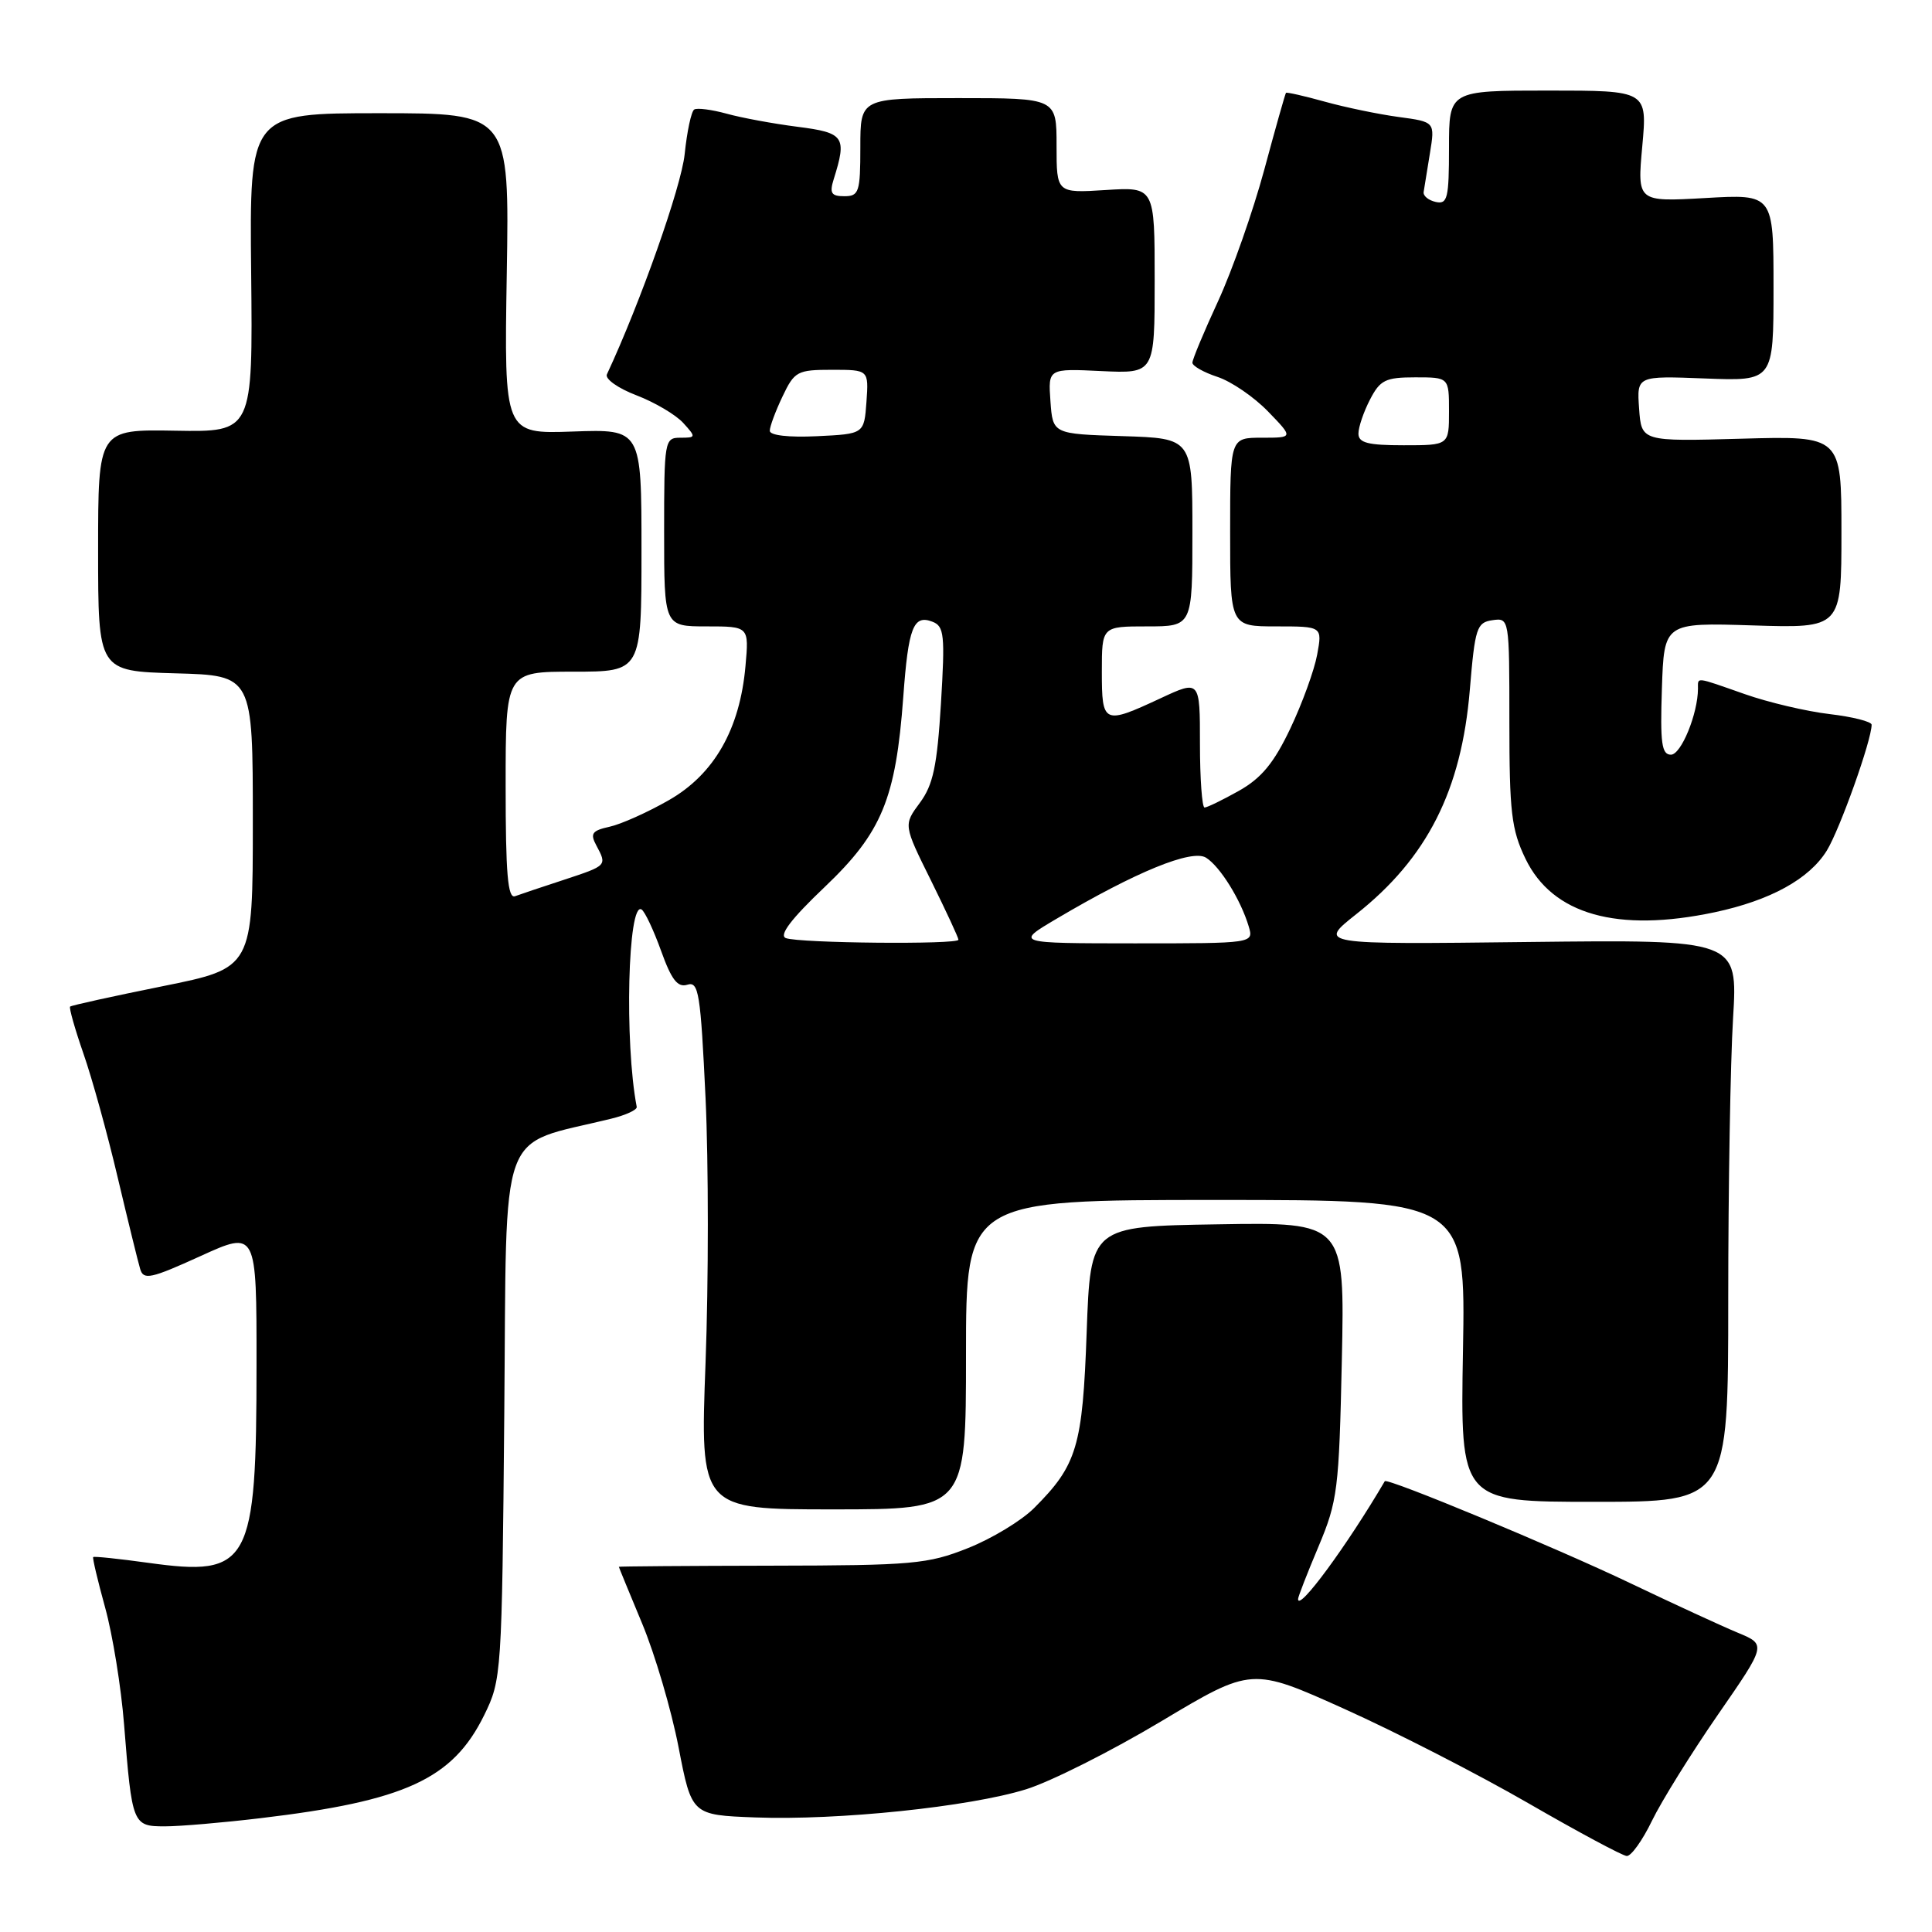 <?xml version="1.0" encoding="UTF-8" standalone="no"?>
<!DOCTYPE svg PUBLIC "-//W3C//DTD SVG 1.1//EN" "http://www.w3.org/Graphics/SVG/1.1/DTD/svg11.dtd" >
<svg xmlns="http://www.w3.org/2000/svg" xmlns:xlink="http://www.w3.org/1999/xlink" version="1.1" viewBox="0 0 256 256">
 <g >
 <path fill="currentColor"
d=" M 218.90 241.25 C 220.17 238.64 224.10 232.32 227.63 227.21 C 234.06 217.92 234.06 217.92 230.28 216.35 C 228.20 215.49 221.78 212.53 216.00 209.77 C 206.10 205.04 183.78 195.77 183.49 196.27 C 178.47 204.83 172.00 213.62 172.00 211.88 C 172.00 211.59 173.22 208.45 174.71 204.92 C 177.24 198.90 177.43 197.38 177.80 180.23 C 178.19 161.95 178.19 161.95 161.35 162.23 C 144.50 162.50 144.50 162.50 143.99 176.50 C 143.45 191.69 142.72 194.13 137.02 199.83 C 135.35 201.50 131.40 203.89 128.24 205.14 C 122.94 207.25 120.94 207.43 102.25 207.46 C 91.11 207.48 82.00 207.55 82.00 207.61 C 82.00 207.67 83.39 211.05 85.08 215.11 C 86.78 219.18 88.95 226.55 89.91 231.50 C 91.65 240.50 91.65 240.50 100.08 240.82 C 111.03 241.23 128.47 239.42 135.96 237.09 C 139.22 236.08 147.28 232.02 153.87 228.08 C 165.86 220.91 165.86 220.91 178.18 226.46 C 184.96 229.51 195.90 235.12 202.50 238.93 C 209.10 242.74 214.97 245.89 215.55 245.93 C 216.13 245.97 217.64 243.86 218.90 241.25 Z  M 34.50 240.92 C 53.69 238.64 59.98 235.75 64.15 227.28 C 66.46 222.58 66.51 221.92 66.82 187.26 C 67.17 148.24 65.81 151.97 81.00 148.23 C 82.92 147.76 84.44 147.06 84.37 146.67 C 82.73 138.18 83.19 119.38 85.01 120.51 C 85.44 120.77 86.61 123.25 87.60 126.00 C 88.98 129.84 89.79 130.88 91.08 130.48 C 92.58 130.00 92.83 131.58 93.49 145.52 C 93.89 154.09 93.89 169.85 93.49 180.55 C 92.76 200.00 92.76 200.00 110.38 200.00 C 128.00 200.00 128.00 200.00 128.00 179.50 C 128.00 159.00 128.00 159.00 161.10 159.00 C 194.21 159.00 194.21 159.00 193.85 179.00 C 193.50 199.00 193.50 199.00 211.25 199.00 C 229.00 199.00 229.00 199.00 229.00 172.16 C 229.00 157.39 229.29 140.63 229.64 134.91 C 230.27 124.50 230.27 124.50 202.46 124.82 C 174.64 125.15 174.64 125.15 179.70 121.14 C 189.11 113.70 193.65 104.74 194.76 91.39 C 195.44 83.19 195.68 82.48 197.75 82.18 C 199.99 81.86 200.00 81.92 200.00 95.61 C 200.00 107.63 200.27 109.93 202.14 113.80 C 205.72 121.19 214.29 123.61 227.20 120.88 C 234.58 119.31 239.73 116.48 242.06 112.71 C 243.79 109.89 248.00 98.09 248.00 96.03 C 248.00 95.62 245.49 94.98 242.43 94.62 C 239.36 94.26 234.31 93.07 231.21 91.98 C 224.53 89.64 225.00 89.69 224.99 91.25 C 224.98 94.58 222.76 100.00 221.41 100.00 C 220.18 100.00 219.97 98.47 220.21 91.25 C 220.50 82.50 220.50 82.50 232.25 82.87 C 244.00 83.24 244.00 83.24 244.00 70.50 C 244.00 57.76 244.00 57.76 230.75 58.13 C 217.50 58.50 217.50 58.50 217.19 54.15 C 216.88 49.80 216.88 49.80 225.94 50.15 C 235.00 50.50 235.00 50.50 235.00 38.11 C 235.00 25.72 235.00 25.72 225.97 26.24 C 216.94 26.75 216.94 26.75 217.61 19.38 C 218.28 12.00 218.28 12.00 205.14 12.00 C 192.00 12.00 192.00 12.00 192.00 19.57 C 192.00 26.27 191.80 27.10 190.25 26.76 C 189.29 26.55 188.56 25.96 188.64 25.44 C 188.72 24.92 189.09 22.62 189.47 20.32 C 190.15 16.15 190.15 16.15 185.33 15.50 C 182.67 15.14 178.27 14.23 175.54 13.47 C 172.81 12.71 170.49 12.19 170.40 12.30 C 170.30 12.41 169.00 17.00 167.52 22.50 C 166.03 28.00 163.28 35.83 161.41 39.89 C 159.53 43.96 158.00 47.63 158.00 48.06 C 158.00 48.49 159.49 49.34 161.32 49.94 C 163.15 50.54 166.16 52.60 168.02 54.52 C 171.39 58.00 171.39 58.00 167.20 58.00 C 163.00 58.00 163.00 58.00 163.00 70.50 C 163.00 83.00 163.00 83.00 169.11 83.00 C 175.22 83.00 175.22 83.00 174.53 86.75 C 174.15 88.81 172.55 93.22 170.97 96.54 C 168.80 101.11 167.14 103.11 164.16 104.79 C 162.00 106.00 159.95 107.00 159.61 107.00 C 159.28 107.00 159.00 103.20 159.00 98.55 C 159.00 90.09 159.00 90.09 153.75 92.54 C 146.23 96.04 146.00 95.94 146.00 89.00 C 146.00 83.00 146.00 83.00 152.00 83.00 C 158.00 83.00 158.00 83.00 158.00 70.54 C 158.00 58.08 158.00 58.08 148.75 57.79 C 139.50 57.50 139.50 57.50 139.19 53.17 C 138.88 48.83 138.88 48.83 145.94 49.17 C 153.00 49.50 153.00 49.50 153.00 37.13 C 153.00 24.77 153.00 24.77 146.50 25.18 C 140.00 25.59 140.00 25.59 140.00 19.30 C 140.00 13.00 140.00 13.00 127.00 13.00 C 114.00 13.00 114.00 13.00 114.00 19.50 C 114.00 25.45 113.82 26.00 111.88 26.00 C 110.15 26.00 109.89 25.60 110.47 23.75 C 112.24 18.11 111.88 17.59 105.68 16.80 C 102.47 16.39 98.24 15.61 96.27 15.06 C 94.30 14.52 92.37 14.27 91.99 14.51 C 91.60 14.75 91.03 17.42 90.72 20.44 C 90.27 24.75 84.87 40.06 80.42 49.60 C 80.13 50.20 81.89 51.45 84.33 52.38 C 86.76 53.31 89.55 54.96 90.53 56.04 C 92.25 57.93 92.23 58.00 90.15 58.00 C 88.06 58.00 88.00 58.37 88.00 70.50 C 88.00 83.00 88.00 83.00 93.62 83.00 C 99.25 83.00 99.25 83.00 98.78 88.25 C 98.04 96.63 94.63 102.60 88.62 106.03 C 85.81 107.64 82.28 109.22 80.76 109.55 C 78.45 110.06 78.17 110.45 79.01 112.01 C 80.45 114.71 80.47 114.68 74.75 116.57 C 71.86 117.51 68.94 118.50 68.25 118.75 C 67.28 119.11 67.00 115.77 67.00 104.11 C 67.00 89.00 67.00 89.00 76.00 89.00 C 85.00 89.00 85.00 89.00 85.00 72.93 C 85.00 56.86 85.00 56.86 75.90 57.18 C 66.80 57.50 66.80 57.50 67.15 36.25 C 67.50 15.00 67.50 15.00 50.28 15.00 C 33.06 15.00 33.06 15.00 33.28 36.12 C 33.50 57.25 33.50 57.25 23.25 57.07 C 13.00 56.89 13.00 56.89 13.00 72.91 C 13.00 88.93 13.00 88.93 23.25 89.22 C 33.50 89.50 33.50 89.50 33.50 108.88 C 33.50 128.27 33.50 128.27 21.54 130.68 C 14.96 132.01 9.45 133.22 9.29 133.38 C 9.13 133.54 9.92 136.33 11.05 139.59 C 12.19 142.84 14.23 150.22 15.59 156.00 C 16.96 161.78 18.30 167.25 18.58 168.17 C 19.02 169.64 19.99 169.43 26.54 166.45 C 34.00 163.05 34.00 163.05 33.99 180.78 C 33.99 207.35 33.11 208.95 19.63 207.08 C 15.74 206.54 12.47 206.20 12.35 206.32 C 12.23 206.43 12.95 209.45 13.93 213.01 C 14.92 216.58 16.05 223.55 16.44 228.50 C 17.50 241.81 17.57 242.00 21.86 242.00 C 23.86 242.00 29.55 241.51 34.50 240.92 Z  M 104.12 124.30 C 103.19 123.92 104.85 121.74 109.29 117.52 C 116.85 110.32 118.70 105.85 119.69 92.33 C 120.36 83.12 121.03 81.41 123.55 82.38 C 125.12 82.98 125.23 84.12 124.68 93.24 C 124.17 101.50 123.65 103.99 121.89 106.37 C 119.71 109.31 119.71 109.31 123.36 116.67 C 125.36 120.72 127.00 124.25 127.00 124.52 C 127.00 125.18 105.84 124.98 104.12 124.30 Z  M 140.00 121.74 C 150.53 115.51 157.95 112.48 159.81 113.65 C 161.67 114.82 164.41 119.23 165.46 122.75 C 166.13 125.00 166.13 125.00 150.32 125.00 C 134.50 124.99 134.50 124.99 140.00 121.74 Z  M 180.00 57.45 C 180.00 56.60 180.69 54.57 181.53 52.95 C 182.87 50.35 183.58 50.00 187.53 50.00 C 192.00 50.00 192.00 50.00 192.00 54.50 C 192.00 59.00 192.00 59.00 186.00 59.00 C 181.25 59.00 180.00 58.68 180.00 57.45 Z  M 102.00 57.08 C 102.00 56.52 102.76 54.48 103.69 52.53 C 105.27 49.20 105.65 49.00 110.24 49.00 C 115.11 49.00 115.11 49.00 114.81 53.25 C 114.50 57.50 114.50 57.50 108.25 57.80 C 104.50 57.98 102.00 57.69 102.00 57.08 Z "/>
</g>
</svg>